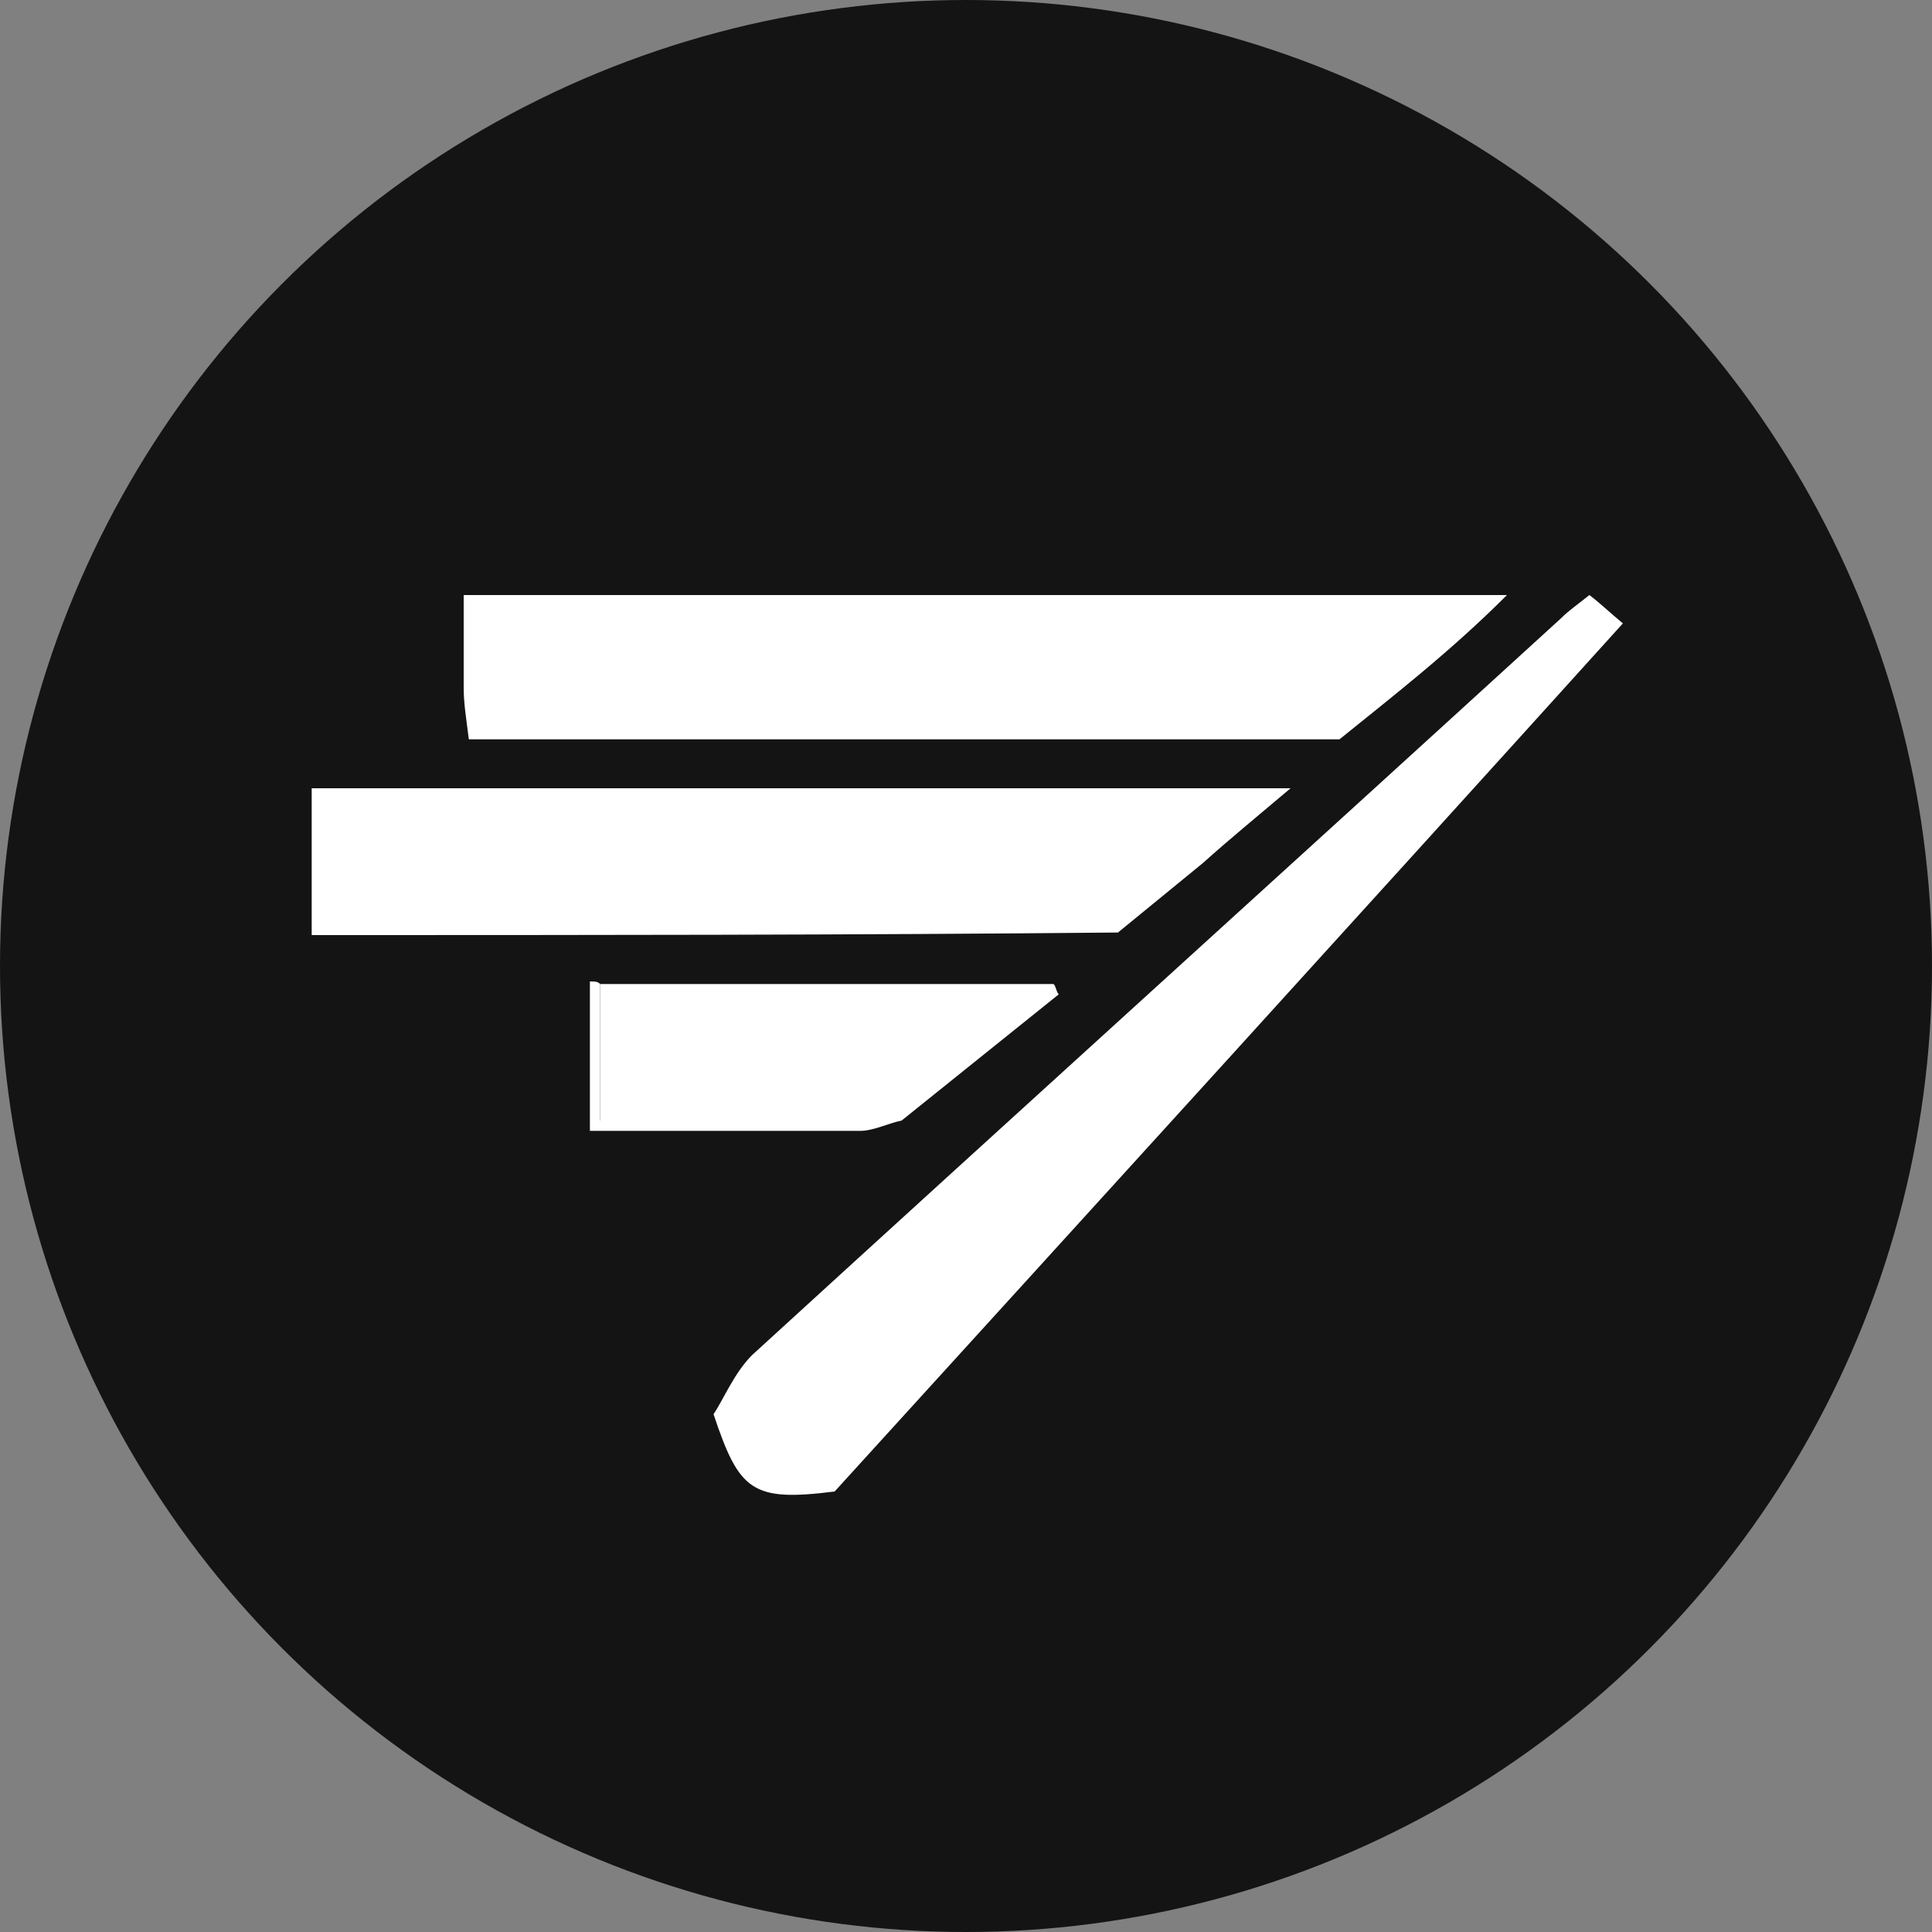 <?xml version="1.0" encoding="utf-8"?>
<!-- Generator: Adobe Illustrator 25.2.3, SVG Export Plug-In . SVG Version: 6.00 Build 0)  -->
<svg version="1.1" id="Ebene_1" xmlns="http://www.w3.org/2000/svg" xmlns:xlink="http://www.w3.org/1999/xlink" x="0px" y="0px"
	 viewBox="0 0 75 75" style="enable-background:new 0 0 75 75;" xml:space="preserve">
<rect x="0" y="0" width="75" height="75" fill="#808080" stroke="none"/>
<style type="text/css">
	.st0{fill:#141414;}
	.st1{fill:#FFFFFF;}
</style>
<circle class="st0" cx="37.5" cy="37.5" r="37.5"/>
<g>
	<path class="st1" d="M18.2,28.7c-0.1-0.8-0.2-1.4-0.2-2c0-1.2,0-2.3,0-3.6c13.5,0,26.8,0,40.5,0c-2.2,2.2-4.4,3.9-6.5,5.6
		C40.8,28.7,29.6,28.7,18.2,28.7z"/>
	<path class="st1" d="M12.1,36.3c0-1.9,0-3.7,0-5.7c12.6,0,25.1,0,38,0c-1.3,1.1-2.4,2-3.4,2.9c-1.1,0.9-2.2,1.8-3.3,2.7
		C33.1,36.3,22.7,36.3,12.1,36.3z"/>
	<path class="st1" d="M61.7,23.1c0.4,0.3,0.7,0.6,1.3,1.1C52.7,35.6,42.5,46.8,32.4,57.9c-3.2,0.4-3.7,0-4.7-3
		c0.4-0.6,0.8-1.6,1.5-2.3C39.7,43,50.2,33.5,60.6,24C60.9,23.7,61.2,23.5,61.7,23.1z"/>
	<path class="st1" d="M23.3,38.2c5.9,0,11.7,0,17.6,0c0.1,0.1,0.1,0.3,0.2,0.4c-2,1.6-4.1,3.3-6.1,4.9c-3.8,0-7.6,0-11.7,0
		C23.3,41.5,23.3,39.8,23.3,38.2z"/>
	<path class="st1" d="M23.3,38.2c0,1.7,0,3.3,0,5.3c4.1,0,7.9,0,11.7,0c-0.5,0.1-1.1,0.4-1.6,0.4c-3.5,0-7,0-10.5,0
		c0-1.9,0-3.8,0-5.8C23.1,38.1,23.2,38.1,23.3,38.2z"/>
</g>
</svg>
